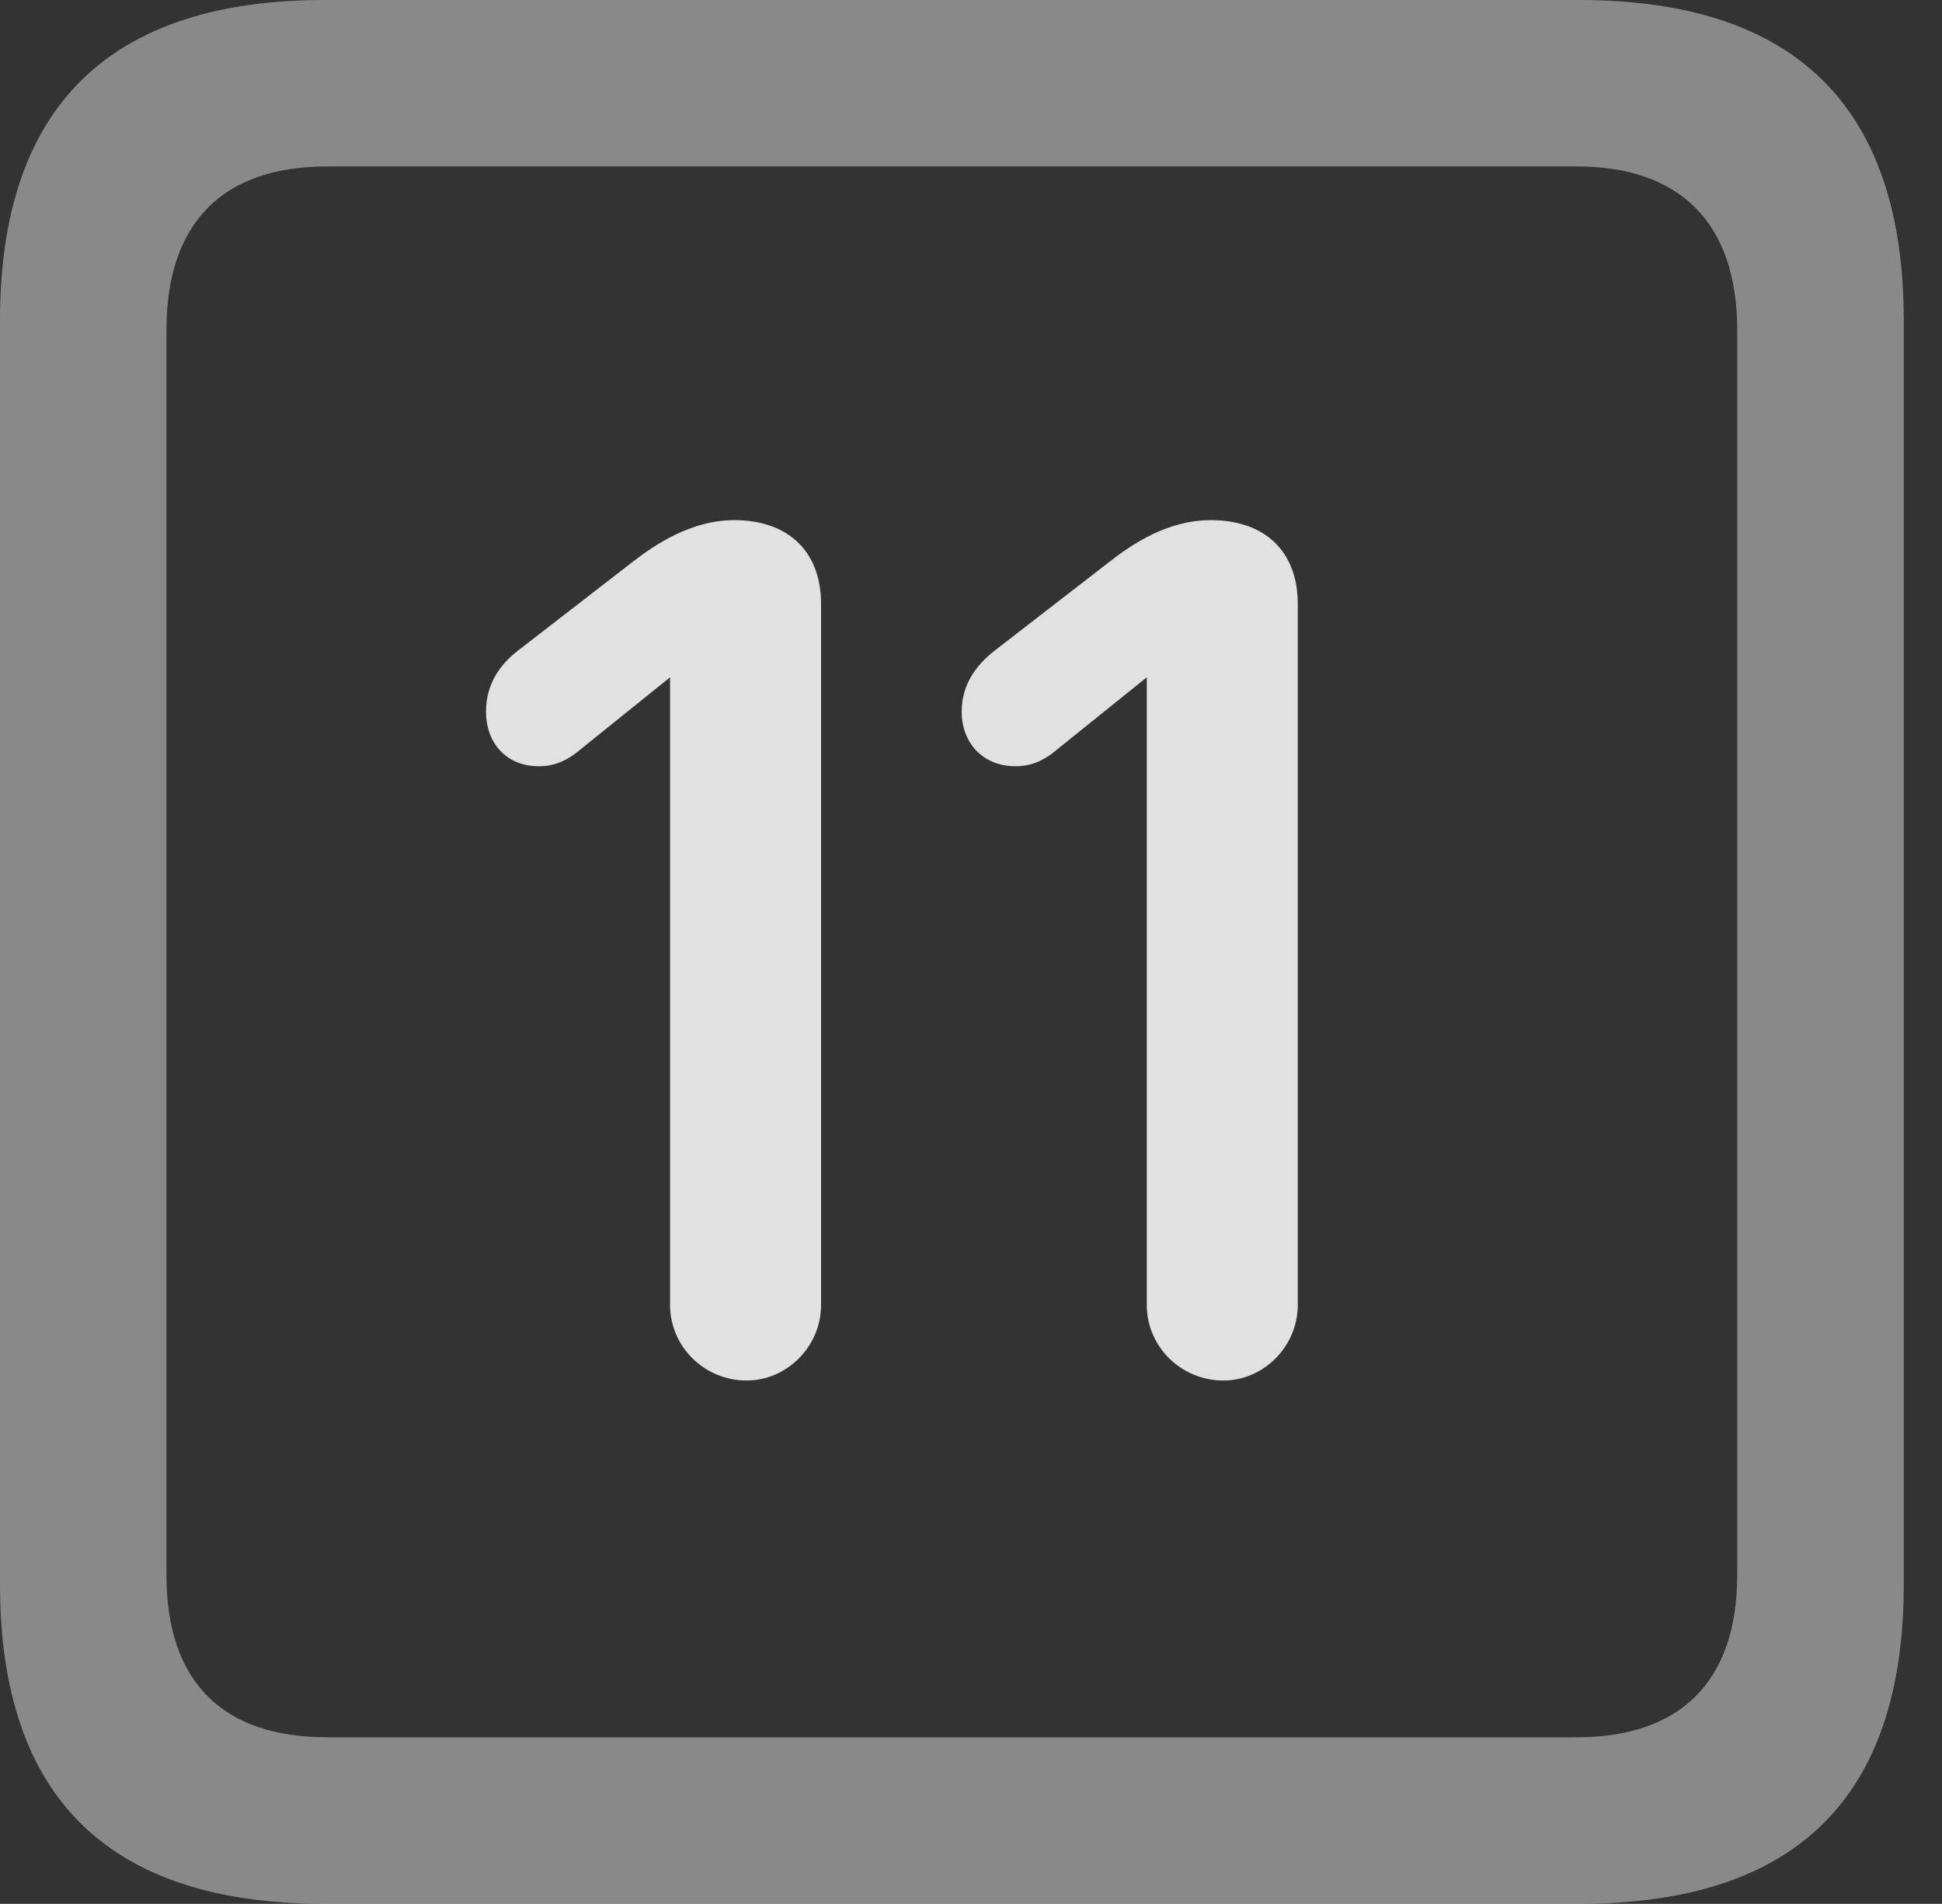 <?xml version="1.0" encoding="UTF-8"?>
<!--Generator: Apple Native CoreSVG 341-->
<!DOCTYPE svg
PUBLIC "-//W3C//DTD SVG 1.1//EN"
       "http://www.w3.org/Graphics/SVG/1.1/DTD/svg11.dtd">
<svg version="1.1" xmlns="http://www.w3.org/2000/svg" xmlns:xlink="http://www.w3.org/1999/xlink" viewBox="0 0 18.34 17.979">
 <rect x="0" y="0" width="18.34" height="17.979" fill="#333333" stroke="none"/>
 <g>
  <rect height="17.979" opacity="0" width="18.34" x="0" y="0"/>
  <path d="M3.066 17.979L14.912 17.979C16.963 17.979 17.979 16.973 17.979 14.961L17.979 3.027C17.979 1.016 16.963 0 14.912 0L3.066 0C1.025 0 0 1.016 0 3.027L0 14.961C0 16.973 1.025 17.979 3.066 17.979ZM3.086 16.406C2.109 16.406 1.572 15.889 1.572 14.873L1.572 3.115C1.572 2.1 2.109 1.572 3.086 1.572L14.893 1.572C15.859 1.572 16.406 2.1 16.406 3.115L16.406 14.873C16.406 15.889 15.859 16.406 14.893 16.406Z" fill="white" fill-opacity="0.425"/>
  <path d="M7.051 13.037C7.432 13.037 7.754 12.715 7.754 12.324L7.754 5.703C7.754 5.205 7.441 4.912 6.934 4.912C6.533 4.912 6.191 5.137 5.967 5.312L4.893 6.143C4.717 6.279 4.59 6.465 4.59 6.719C4.59 7.021 4.785 7.236 5.088 7.236C5.234 7.236 5.332 7.188 5.43 7.119L6.328 6.396L6.328 12.324C6.328 12.715 6.65 13.037 7.051 13.037ZM11.553 13.037C11.934 13.037 12.256 12.715 12.256 12.324L12.256 5.703C12.256 5.205 11.943 4.912 11.435 4.912C11.025 4.912 10.693 5.137 10.469 5.312L9.395 6.143C9.219 6.279 9.082 6.465 9.082 6.719C9.082 7.021 9.287 7.236 9.59 7.236C9.736 7.236 9.834 7.188 9.932 7.119L10.83 6.396L10.83 12.324C10.83 12.715 11.152 13.037 11.553 13.037Z" fill="white" fill-opacity="0.85"/>
 </g>
</svg>
